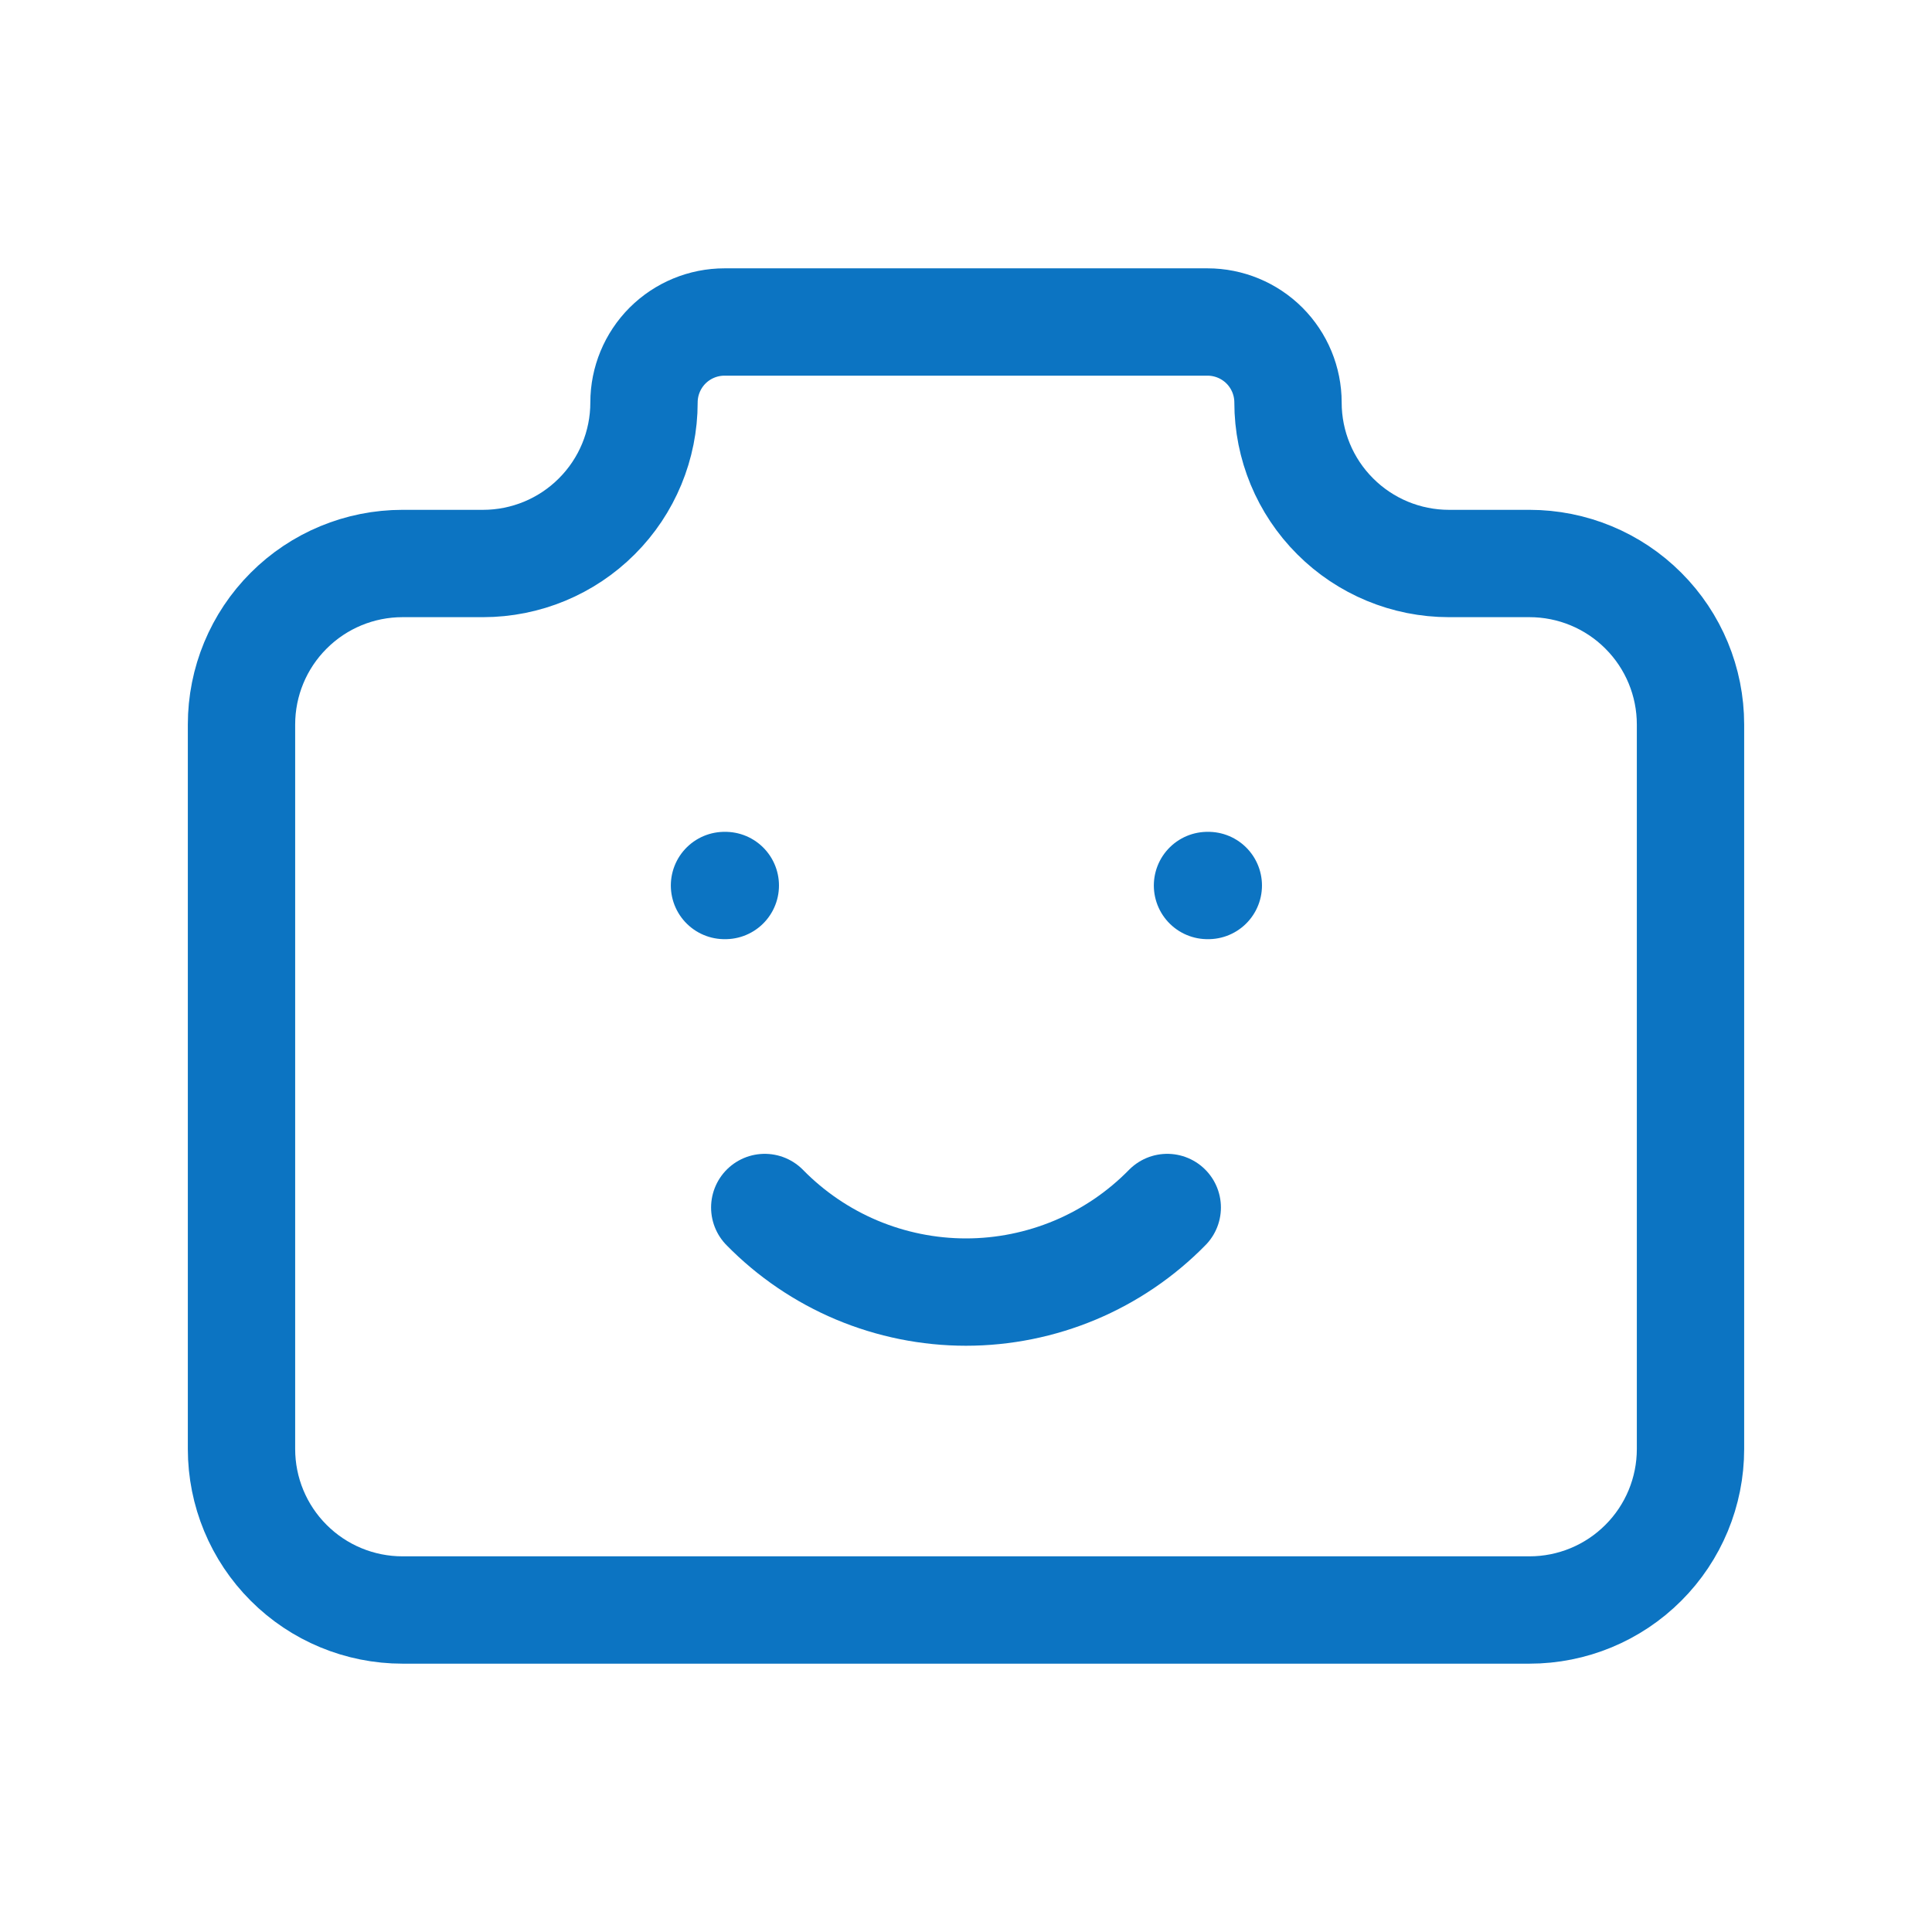 <svg width="36" height="36" viewBox="0 0 36 36" fill="none" xmlns="http://www.w3.org/2000/svg">
<path d="M7.5 10.5H9C9.796 10.5 10.559 10.184 11.121 9.621C11.684 9.059 12 8.296 12 7.5C12 7.102 12.158 6.721 12.439 6.439C12.721 6.158 13.102 6 13.5 6H22.5C22.898 6 23.279 6.158 23.561 6.439C23.842 6.721 24 7.102 24 7.5C24 8.296 24.316 9.059 24.879 9.621C25.441 10.184 26.204 10.5 27 10.5H28.5C29.296 10.5 30.059 10.816 30.621 11.379C31.184 11.941 31.5 12.704 31.5 13.5V27C31.5 27.796 31.184 28.559 30.621 29.121C30.059 29.684 29.296 30 28.5 30H7.5C6.704 30 5.941 29.684 5.379 29.121C4.816 28.559 4.5 27.796 4.5 27V13.5C4.5 12.704 4.816 11.941 5.379 11.379C5.941 10.816 6.704 10.5 7.5 10.5Z" stroke="#0C74C2" stroke-width="2" stroke-linecap="round" stroke-linejoin="round"/>
<path d="M14.25 22.5C14.739 22.999 15.322 23.395 15.966 23.666C16.61 23.936 17.302 24.076 18 24.076C18.698 24.076 19.39 23.936 20.034 23.666C20.678 23.395 21.261 22.999 21.75 22.5M22.5 16.5H22.515M13.5 16.5H13.515" stroke="#0C74C2" stroke-width="2" stroke-linecap="round" stroke-linejoin="round"/>
</svg>
